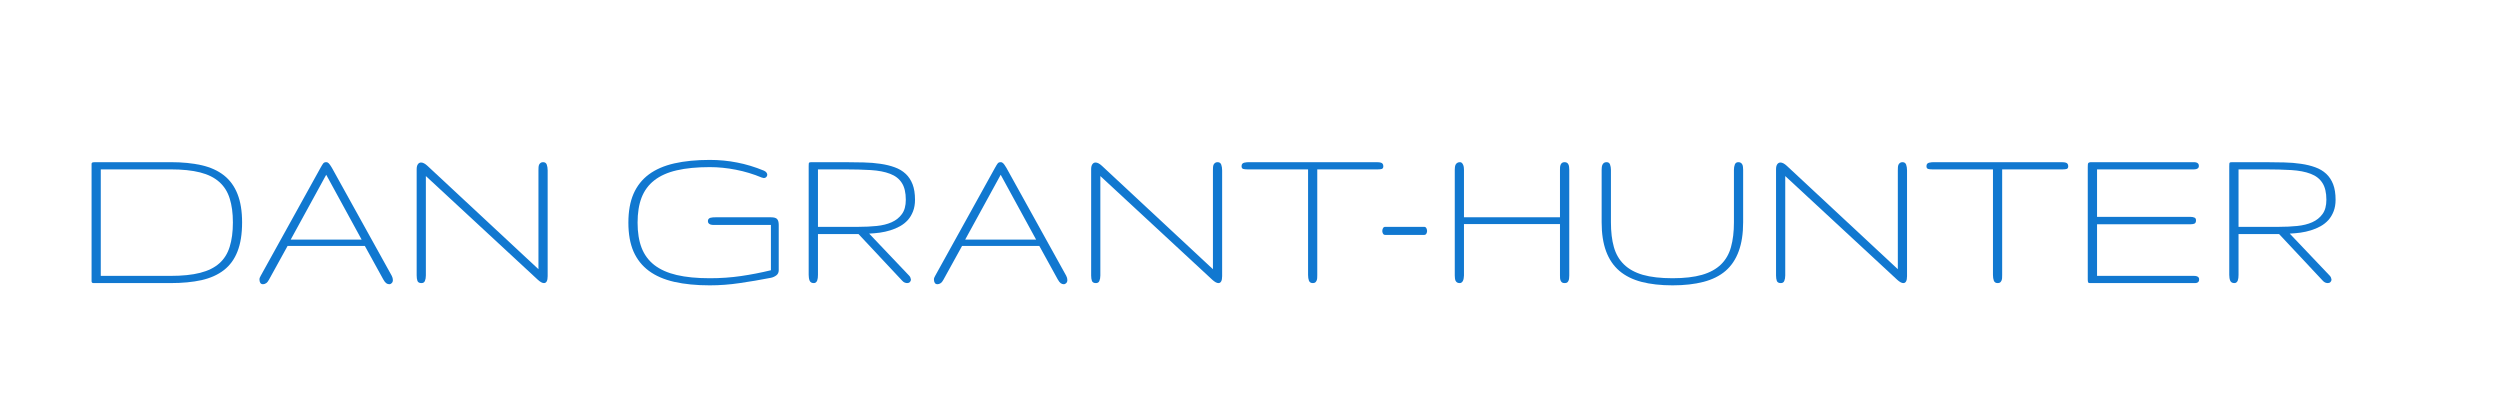 <?xml version="1.0" encoding="UTF-8"?>
<svg xmlns="http://www.w3.org/2000/svg" xmlns:xlink="http://www.w3.org/1999/xlink" width="450pt" height="75pt" viewBox="0 0 450 75" version="1.2">
<defs>
<g>
<symbol overflow="visible" id="glyph0-0">
<path style="stroke:none;" d=""/>
</symbol>
<symbol overflow="visible" id="glyph0-1">
<path style="stroke:none;" d="M 30.219 -10.922 C 30.219 -8.836 29.941 -7.098 29.391 -5.703 C 28.848 -4.305 28.035 -3.188 26.953 -2.344 C 25.867 -1.5 24.523 -0.895 22.922 -0.531 C 21.316 -0.176 19.453 0 17.328 0 L 3.891 0 C 3.691 0 3.539 0 3.438 0 C 3.344 -0.008 3.27 -0.035 3.219 -0.078 C 3.164 -0.129 3.133 -0.203 3.125 -0.297 C 3.125 -0.391 3.125 -0.52 3.125 -0.688 L 3.125 -21.031 C 3.125 -21.227 3.125 -21.375 3.125 -21.469 C 3.133 -21.57 3.164 -21.641 3.219 -21.672 C 3.27 -21.711 3.352 -21.738 3.469 -21.75 C 3.582 -21.758 3.734 -21.766 3.922 -21.766 L 17.328 -21.766 C 19.453 -21.766 21.316 -21.582 22.922 -21.219 C 24.523 -20.852 25.867 -20.242 26.953 -19.391 C 28.035 -18.535 28.848 -17.414 29.391 -16.031 C 29.941 -14.656 30.219 -12.953 30.219 -10.922 Z M 28.562 -10.922 C 28.562 -12.598 28.367 -14.035 27.984 -15.234 C 27.609 -16.441 26.984 -17.43 26.109 -18.203 C 25.242 -18.984 24.094 -19.555 22.656 -19.922 C 21.227 -20.285 19.453 -20.469 17.328 -20.469 L 4.781 -20.469 L 4.781 -1.297 L 17.328 -1.297 C 19.453 -1.297 21.227 -1.477 22.656 -1.844 C 24.094 -2.207 25.242 -2.773 26.109 -3.547 C 26.984 -4.316 27.609 -5.312 27.984 -6.531 C 28.367 -7.75 28.562 -9.211 28.562 -10.922 Z M 28.562 -10.922 "/>
</symbol>
<symbol overflow="visible" id="glyph0-2">
<path style="stroke:none;" d="M 12.156 -20.766 C 12.363 -21.141 12.523 -21.398 12.641 -21.547 C 12.754 -21.691 12.93 -21.766 13.172 -21.766 C 13.348 -21.766 13.504 -21.691 13.641 -21.547 C 13.773 -21.41 13.957 -21.148 14.188 -20.766 L 24.969 -1.312 C 25.102 -1.051 25.172 -0.797 25.172 -0.547 C 25.172 -0.316 25.102 -0.133 24.969 0 C 24.844 0.133 24.691 0.203 24.516 0.203 C 24.328 0.203 24.145 0.141 23.969 0.016 C 23.801 -0.109 23.625 -0.336 23.438 -0.672 L 20.125 -6.688 L 6.219 -6.688 L 2.859 -0.594 C 2.711 -0.312 2.547 -0.109 2.359 0.016 C 2.172 0.141 1.984 0.203 1.797 0.203 C 1.578 0.203 1.414 0.125 1.312 -0.031 C 1.207 -0.195 1.156 -0.41 1.156 -0.672 C 1.156 -0.773 1.176 -0.879 1.219 -0.984 C 1.27 -1.086 1.328 -1.203 1.391 -1.328 Z M 19.547 -7.828 L 13.172 -19.5 L 6.781 -7.828 Z M 19.547 -7.828 "/>
</symbol>
<symbol overflow="visible" id="glyph0-3">
<path style="stroke:none;" d="M 25.047 -2.5 L 25.047 -20.281 C 25.047 -20.469 25.051 -20.648 25.062 -20.828 C 25.07 -21.004 25.102 -21.16 25.156 -21.297 C 25.219 -21.43 25.305 -21.539 25.422 -21.625 C 25.535 -21.719 25.688 -21.766 25.875 -21.766 C 26.219 -21.766 26.441 -21.613 26.547 -21.312 C 26.648 -21.02 26.703 -20.676 26.703 -20.281 L 26.703 -1.25 C 26.703 -0.414 26.477 0 26.031 0 C 25.738 0 25.367 -0.203 24.922 -0.609 L 4.781 -19.266 L 4.781 -1.375 C 4.781 -0.988 4.723 -0.66 4.609 -0.391 C 4.504 -0.129 4.297 0 3.984 0 C 3.609 0 3.367 -0.129 3.266 -0.391 C 3.172 -0.66 3.125 -0.988 3.125 -1.375 L 3.125 -20.484 C 3.125 -20.879 3.195 -21.18 3.344 -21.391 C 3.488 -21.598 3.68 -21.703 3.922 -21.703 C 4.254 -21.703 4.633 -21.504 5.062 -21.109 Z M 25.047 -2.5 "/>
</symbol>
<symbol overflow="visible" id="glyph0-4">
<path style="stroke:none;" d=""/>
</symbol>
<symbol overflow="visible" id="glyph0-5">
<path style="stroke:none;" d="M 17.047 -0.875 C 19.016 -0.875 20.891 -1.004 22.672 -1.266 C 24.461 -1.523 26.258 -1.875 28.062 -2.312 L 28.062 -10.469 L 18.109 -10.469 C 17.953 -10.469 17.789 -10.469 17.625 -10.469 C 17.469 -10.477 17.316 -10.504 17.172 -10.547 C 17.035 -10.598 16.926 -10.672 16.844 -10.766 C 16.758 -10.859 16.719 -10.988 16.719 -11.156 C 16.719 -11.32 16.758 -11.453 16.844 -11.547 C 16.926 -11.641 17.031 -11.707 17.156 -11.75 C 17.289 -11.789 17.441 -11.816 17.609 -11.828 C 17.773 -11.836 17.941 -11.844 18.109 -11.844 L 28.062 -11.844 C 28.613 -11.844 28.984 -11.738 29.172 -11.531 C 29.367 -11.32 29.469 -10.969 29.469 -10.469 L 29.469 -2.312 C 29.469 -1.906 29.316 -1.594 29.016 -1.375 C 28.723 -1.164 28.406 -1.023 28.062 -0.953 C 26.133 -0.578 24.266 -0.258 22.453 0 C 20.648 0.27 18.848 0.406 17.047 0.406 C 14.629 0.406 12.504 0.195 10.672 -0.219 C 8.848 -0.633 7.32 -1.297 6.094 -2.203 C 4.875 -3.109 3.953 -4.27 3.328 -5.688 C 2.711 -7.113 2.406 -8.844 2.406 -10.875 C 2.406 -12.906 2.711 -14.633 3.328 -16.062 C 3.953 -17.488 4.875 -18.656 6.094 -19.562 C 7.32 -20.469 8.848 -21.129 10.672 -21.547 C 12.504 -21.961 14.629 -22.172 17.047 -22.172 C 18.742 -22.172 20.383 -22.016 21.969 -21.703 C 23.562 -21.398 25.176 -20.91 26.812 -20.234 C 27.02 -20.141 27.172 -20.023 27.266 -19.891 C 27.359 -19.754 27.406 -19.625 27.406 -19.5 C 27.406 -19.344 27.344 -19.203 27.219 -19.078 C 27.102 -18.961 26.957 -18.906 26.781 -18.906 C 26.727 -18.906 26.602 -18.938 26.406 -19 C 24.906 -19.625 23.352 -20.094 21.75 -20.406 C 20.156 -20.719 18.586 -20.875 17.047 -20.875 C 14.734 -20.875 12.754 -20.68 11.109 -20.297 C 9.473 -19.922 8.129 -19.32 7.078 -18.5 C 6.035 -17.688 5.27 -16.648 4.781 -15.391 C 4.301 -14.141 4.062 -12.633 4.062 -10.875 C 4.062 -9.125 4.301 -7.617 4.781 -6.359 C 5.27 -5.098 6.035 -4.062 7.078 -3.25 C 8.129 -2.438 9.473 -1.836 11.109 -1.453 C 12.754 -1.066 14.734 -0.875 17.047 -0.875 Z M 17.047 -0.875 "/>
</symbol>
<symbol overflow="visible" id="glyph0-6">
<path style="stroke:none;" d="M 22.281 -15 C 22.281 -14.207 22.16 -13.508 21.922 -12.906 C 21.691 -12.312 21.379 -11.789 20.984 -11.344 C 20.586 -10.906 20.117 -10.535 19.578 -10.234 C 19.035 -9.93 18.457 -9.688 17.844 -9.5 C 17.238 -9.312 16.609 -9.172 15.953 -9.078 C 15.297 -8.992 14.656 -8.938 14.031 -8.906 L 21.219 -1.344 C 21.332 -1.227 21.41 -1.109 21.453 -0.984 C 21.504 -0.859 21.535 -0.742 21.547 -0.641 C 21.547 -0.461 21.484 -0.312 21.359 -0.188 C 21.234 -0.062 21.07 0 20.875 0 C 20.738 0 20.586 -0.031 20.422 -0.094 C 20.254 -0.164 20.094 -0.289 19.938 -0.469 L 12.109 -8.828 L 4.812 -8.828 L 4.812 -1.484 C 4.812 -1.285 4.801 -1.098 4.781 -0.922 C 4.758 -0.754 4.723 -0.598 4.672 -0.453 C 4.617 -0.316 4.539 -0.207 4.438 -0.125 C 4.344 -0.039 4.219 0 4.062 0 C 3.688 0 3.438 -0.145 3.312 -0.438 C 3.195 -0.727 3.141 -1.078 3.141 -1.484 L 3.141 -21.031 C 3.141 -21.227 3.145 -21.375 3.156 -21.469 C 3.164 -21.57 3.188 -21.641 3.219 -21.672 C 3.258 -21.711 3.328 -21.738 3.422 -21.75 C 3.523 -21.758 3.676 -21.766 3.875 -21.766 L 9.531 -21.766 C 10.738 -21.766 11.895 -21.75 13 -21.719 C 14.102 -21.695 15.125 -21.613 16.062 -21.469 C 17.008 -21.332 17.863 -21.125 18.625 -20.844 C 19.395 -20.57 20.051 -20.18 20.594 -19.672 C 21.133 -19.172 21.551 -18.539 21.844 -17.781 C 22.133 -17.031 22.281 -16.102 22.281 -15 Z M 20.625 -15 C 20.625 -16.289 20.383 -17.301 19.906 -18.031 C 19.438 -18.77 18.734 -19.316 17.797 -19.672 C 16.859 -20.035 15.695 -20.258 14.312 -20.344 C 12.938 -20.426 11.344 -20.469 9.531 -20.469 L 4.812 -20.469 L 4.812 -10.125 L 12.125 -10.125 C 13.258 -10.125 14.344 -10.176 15.375 -10.281 C 16.406 -10.383 17.305 -10.609 18.078 -10.953 C 18.848 -11.297 19.461 -11.785 19.922 -12.422 C 20.391 -13.055 20.625 -13.914 20.625 -15 Z M 20.625 -15 "/>
</symbol>
<symbol overflow="visible" id="glyph0-7">
<path style="stroke:none;" d="M 25.875 -21.031 C 25.875 -20.77 25.781 -20.609 25.594 -20.547 C 25.414 -20.492 25.188 -20.469 24.906 -20.469 L 13.984 -20.469 L 13.984 -1.453 C 13.984 -1.254 13.977 -1.066 13.969 -0.891 C 13.957 -0.723 13.922 -0.57 13.859 -0.438 C 13.797 -0.301 13.711 -0.191 13.609 -0.109 C 13.504 -0.035 13.359 0 13.172 0 C 12.828 0 12.598 -0.145 12.484 -0.438 C 12.379 -0.727 12.328 -1.066 12.328 -1.453 L 12.328 -20.469 L 1.391 -20.469 C 1.098 -20.469 0.852 -20.492 0.656 -20.547 C 0.457 -20.609 0.359 -20.77 0.359 -21.031 C 0.359 -21.227 0.398 -21.375 0.484 -21.469 C 0.578 -21.57 0.691 -21.641 0.828 -21.672 C 0.961 -21.711 1.117 -21.738 1.297 -21.75 C 1.473 -21.758 1.641 -21.766 1.797 -21.766 L 24.469 -21.766 C 24.664 -21.766 24.848 -21.758 25.016 -21.75 C 25.191 -21.738 25.336 -21.711 25.453 -21.672 C 25.578 -21.641 25.676 -21.57 25.75 -21.469 C 25.832 -21.375 25.875 -21.227 25.875 -21.031 Z M 25.875 -21.031 "/>
</symbol>
<symbol overflow="visible" id="glyph0-8">
<path style="stroke:none;" d="M 9.391 -10.125 C 9.578 -10.125 9.711 -10.039 9.797 -9.875 C 9.879 -9.707 9.922 -9.539 9.922 -9.375 C 9.922 -9.219 9.879 -9.062 9.797 -8.906 C 9.711 -8.75 9.578 -8.672 9.391 -8.672 L 2.391 -8.672 C 2.203 -8.672 2.066 -8.75 1.984 -8.906 C 1.898 -9.062 1.859 -9.219 1.859 -9.375 C 1.859 -9.539 1.898 -9.707 1.984 -9.875 C 2.066 -10.039 2.203 -10.125 2.391 -10.125 Z M 9.391 -10.125 "/>
</symbol>
<symbol overflow="visible" id="glyph0-9">
<path style="stroke:none;" d="M 3.109 -20.391 C 3.109 -20.555 3.117 -20.723 3.141 -20.891 C 3.16 -21.055 3.203 -21.203 3.266 -21.328 C 3.336 -21.461 3.438 -21.566 3.562 -21.641 C 3.688 -21.723 3.848 -21.766 4.047 -21.766 C 4.191 -21.766 4.305 -21.719 4.391 -21.625 C 4.484 -21.539 4.555 -21.43 4.609 -21.297 C 4.672 -21.172 4.711 -21.023 4.734 -20.859 C 4.754 -20.703 4.766 -20.547 4.766 -20.391 L 4.766 -11.844 L 22.047 -11.844 L 22.047 -20.391 C 22.047 -20.555 22.051 -20.723 22.062 -20.891 C 22.082 -21.055 22.117 -21.203 22.172 -21.328 C 22.234 -21.461 22.316 -21.566 22.422 -21.641 C 22.523 -21.723 22.676 -21.766 22.875 -21.766 C 23.07 -21.766 23.223 -21.723 23.328 -21.641 C 23.441 -21.566 23.523 -21.461 23.578 -21.328 C 23.641 -21.203 23.676 -21.055 23.688 -20.891 C 23.707 -20.723 23.719 -20.555 23.719 -20.391 L 23.719 -1.375 C 23.719 -1.195 23.707 -1.023 23.688 -0.859 C 23.676 -0.703 23.641 -0.555 23.578 -0.422 C 23.523 -0.297 23.445 -0.191 23.344 -0.109 C 23.238 -0.035 23.086 0 22.891 0 C 22.691 0 22.535 -0.035 22.422 -0.109 C 22.316 -0.191 22.234 -0.297 22.172 -0.422 C 22.117 -0.555 22.082 -0.703 22.062 -0.859 C 22.051 -1.023 22.047 -1.195 22.047 -1.375 L 22.047 -10.625 L 4.766 -10.625 L 4.766 -1.375 C 4.766 -1.219 4.75 -1.055 4.719 -0.891 C 4.695 -0.723 4.656 -0.57 4.594 -0.438 C 4.539 -0.312 4.461 -0.207 4.359 -0.125 C 4.266 -0.039 4.145 0 4 0 C 3.812 0 3.656 -0.035 3.531 -0.109 C 3.406 -0.191 3.312 -0.297 3.25 -0.422 C 3.195 -0.555 3.16 -0.703 3.141 -0.859 C 3.117 -1.023 3.109 -1.195 3.109 -1.375 Z M 3.109 -20.391 "/>
</symbol>
<symbol overflow="visible" id="glyph0-10">
<path style="stroke:none;" d="M 15.516 -0.875 C 17.629 -0.875 19.395 -1.078 20.812 -1.484 C 22.238 -1.898 23.379 -2.523 24.234 -3.359 C 25.086 -4.191 25.688 -5.234 26.031 -6.484 C 26.383 -7.742 26.562 -9.227 26.562 -10.938 L 26.562 -20.391 C 26.562 -20.734 26.613 -21.047 26.719 -21.328 C 26.82 -21.617 27.035 -21.766 27.359 -21.766 C 27.555 -21.766 27.707 -21.723 27.812 -21.641 C 27.926 -21.566 28.016 -21.461 28.078 -21.328 C 28.141 -21.203 28.176 -21.055 28.188 -20.891 C 28.207 -20.723 28.219 -20.555 28.219 -20.391 L 28.219 -10.938 C 28.219 -8.906 27.953 -7.172 27.422 -5.734 C 26.898 -4.297 26.113 -3.117 25.062 -2.203 C 24.008 -1.297 22.68 -0.633 21.078 -0.219 C 19.484 0.195 17.629 0.406 15.516 0.406 C 13.379 0.406 11.516 0.195 9.922 -0.219 C 8.336 -0.633 7.008 -1.297 5.938 -2.203 C 4.875 -3.117 4.078 -4.297 3.547 -5.734 C 3.016 -7.172 2.75 -8.906 2.75 -10.938 L 2.75 -20.391 C 2.75 -20.555 2.758 -20.723 2.781 -20.891 C 2.801 -21.055 2.844 -21.203 2.906 -21.328 C 2.977 -21.461 3.066 -21.566 3.172 -21.641 C 3.285 -21.723 3.441 -21.766 3.641 -21.766 C 3.961 -21.766 4.172 -21.617 4.266 -21.328 C 4.367 -21.047 4.422 -20.734 4.422 -20.391 L 4.422 -10.938 C 4.422 -9.227 4.598 -7.742 4.953 -6.484 C 5.305 -5.234 5.91 -4.191 6.766 -3.359 C 7.617 -2.523 8.754 -1.898 10.172 -1.484 C 11.598 -1.078 13.379 -0.875 15.516 -0.875 Z M 15.516 -0.875 "/>
</symbol>
<symbol overflow="visible" id="glyph0-11">
<path style="stroke:none;" d="M 23.188 -0.688 C 23.188 -0.488 23.148 -0.344 23.078 -0.25 C 23.016 -0.164 22.926 -0.102 22.812 -0.062 C 22.707 -0.02 22.578 0 22.422 0 C 22.266 0 22.086 0 21.891 0 L 3.656 0 C 3.52 0 3.422 -0.004 3.359 -0.016 C 3.297 -0.035 3.25 -0.07 3.219 -0.125 C 3.188 -0.176 3.164 -0.242 3.156 -0.328 C 3.145 -0.41 3.141 -0.531 3.141 -0.688 L 3.141 -20.844 C 3.141 -21.039 3.145 -21.195 3.156 -21.312 C 3.164 -21.426 3.188 -21.516 3.219 -21.578 C 3.258 -21.648 3.328 -21.695 3.422 -21.719 C 3.523 -21.75 3.676 -21.766 3.875 -21.766 L 21.703 -21.766 C 21.898 -21.766 22.082 -21.766 22.25 -21.766 C 22.414 -21.766 22.566 -21.742 22.703 -21.703 C 22.836 -21.66 22.941 -21.594 23.016 -21.5 C 23.098 -21.414 23.141 -21.273 23.141 -21.078 C 23.141 -20.922 23.098 -20.801 23.016 -20.719 C 22.941 -20.633 22.836 -20.57 22.703 -20.531 C 22.566 -20.488 22.414 -20.469 22.25 -20.469 C 22.082 -20.469 21.898 -20.469 21.703 -20.469 L 4.812 -20.469 L 4.812 -11.922 L 21.609 -11.922 C 21.891 -11.922 22.129 -11.879 22.328 -11.797 C 22.523 -11.723 22.625 -11.555 22.625 -11.297 C 22.625 -11.004 22.539 -10.812 22.375 -10.719 C 22.207 -10.633 21.992 -10.594 21.734 -10.594 L 4.812 -10.594 L 4.812 -1.297 L 21.734 -1.297 C 21.93 -1.297 22.113 -1.297 22.281 -1.297 C 22.457 -1.297 22.613 -1.273 22.75 -1.234 C 22.883 -1.191 22.988 -1.129 23.062 -1.047 C 23.145 -0.961 23.188 -0.844 23.188 -0.688 Z M 23.188 -0.688 "/>
</symbol>
</g>
</defs>
<g id="surface75272">
<g style="fill:rgb(6.667%,47.059%,81.569%);fill-opacity:1;">
  <use xlink:href="#glyph0-1" x="13.359" y="50.956"/>
</g>
<g style="fill:rgb(6.667%,47.059%,81.569%);fill-opacity:1;">
  <use xlink:href="#glyph0-2" x="45.546" y="50.956"/>
</g>
<g style="fill:rgb(6.667%,47.059%,81.569%);fill-opacity:1;">
  <use xlink:href="#glyph0-3" x="71.875" y="50.956"/>
</g>
<g style="fill:rgb(6.667%,47.059%,81.569%);fill-opacity:1;">
  <use xlink:href="#glyph0-4" x="101.718" y="50.956"/>
</g>
<g style="fill:rgb(6.667%,47.059%,81.569%);fill-opacity:1;">
  <use xlink:href="#glyph0-5" x="110.703" y="50.956"/>
</g>
<g style="fill:rgb(6.667%,47.059%,81.569%);fill-opacity:1;">
  <use xlink:href="#glyph0-6" x="142.421" y="50.956"/>
</g>
<g style="fill:rgb(6.667%,47.059%,81.569%);fill-opacity:1;">
  <use xlink:href="#glyph0-2" x="166.953" y="50.956"/>
</g>
<g style="fill:rgb(6.667%,47.059%,81.569%);fill-opacity:1;">
  <use xlink:href="#glyph0-3" x="193.281" y="50.956"/>
</g>
<g style="fill:rgb(6.667%,47.059%,81.569%);fill-opacity:1;">
  <use xlink:href="#glyph0-7" x="223.124" y="50.956"/>
</g>
<g style="fill:rgb(6.667%,47.059%,81.569%);fill-opacity:1;">
  <use xlink:href="#glyph0-8" x="246.953" y="50.956"/>
</g>
<g style="fill:rgb(6.667%,47.059%,81.569%);fill-opacity:1;">
  <use xlink:href="#glyph0-9" x="258.749" y="50.956"/>
</g>
<g style="fill:rgb(6.667%,47.059%,81.569%);fill-opacity:1;">
  <use xlink:href="#glyph0-10" x="285.546" y="50.956"/>
</g>
<g style="fill:rgb(6.667%,47.059%,81.569%);fill-opacity:1;">
  <use xlink:href="#glyph0-3" x="316.562" y="50.956"/>
</g>
<g style="fill:rgb(6.667%,47.059%,81.569%);fill-opacity:1;">
  <use xlink:href="#glyph0-7" x="346.406" y="50.956"/>
</g>
<g style="fill:rgb(6.667%,47.059%,81.569%);fill-opacity:1;">
  <use xlink:href="#glyph0-11" x="372.656" y="50.956"/>
</g>
<g style="fill:rgb(6.667%,47.059%,81.569%);fill-opacity:1;">
  <use xlink:href="#glyph0-6" x="398.124" y="50.956"/>
</g>
</g>
</svg>
